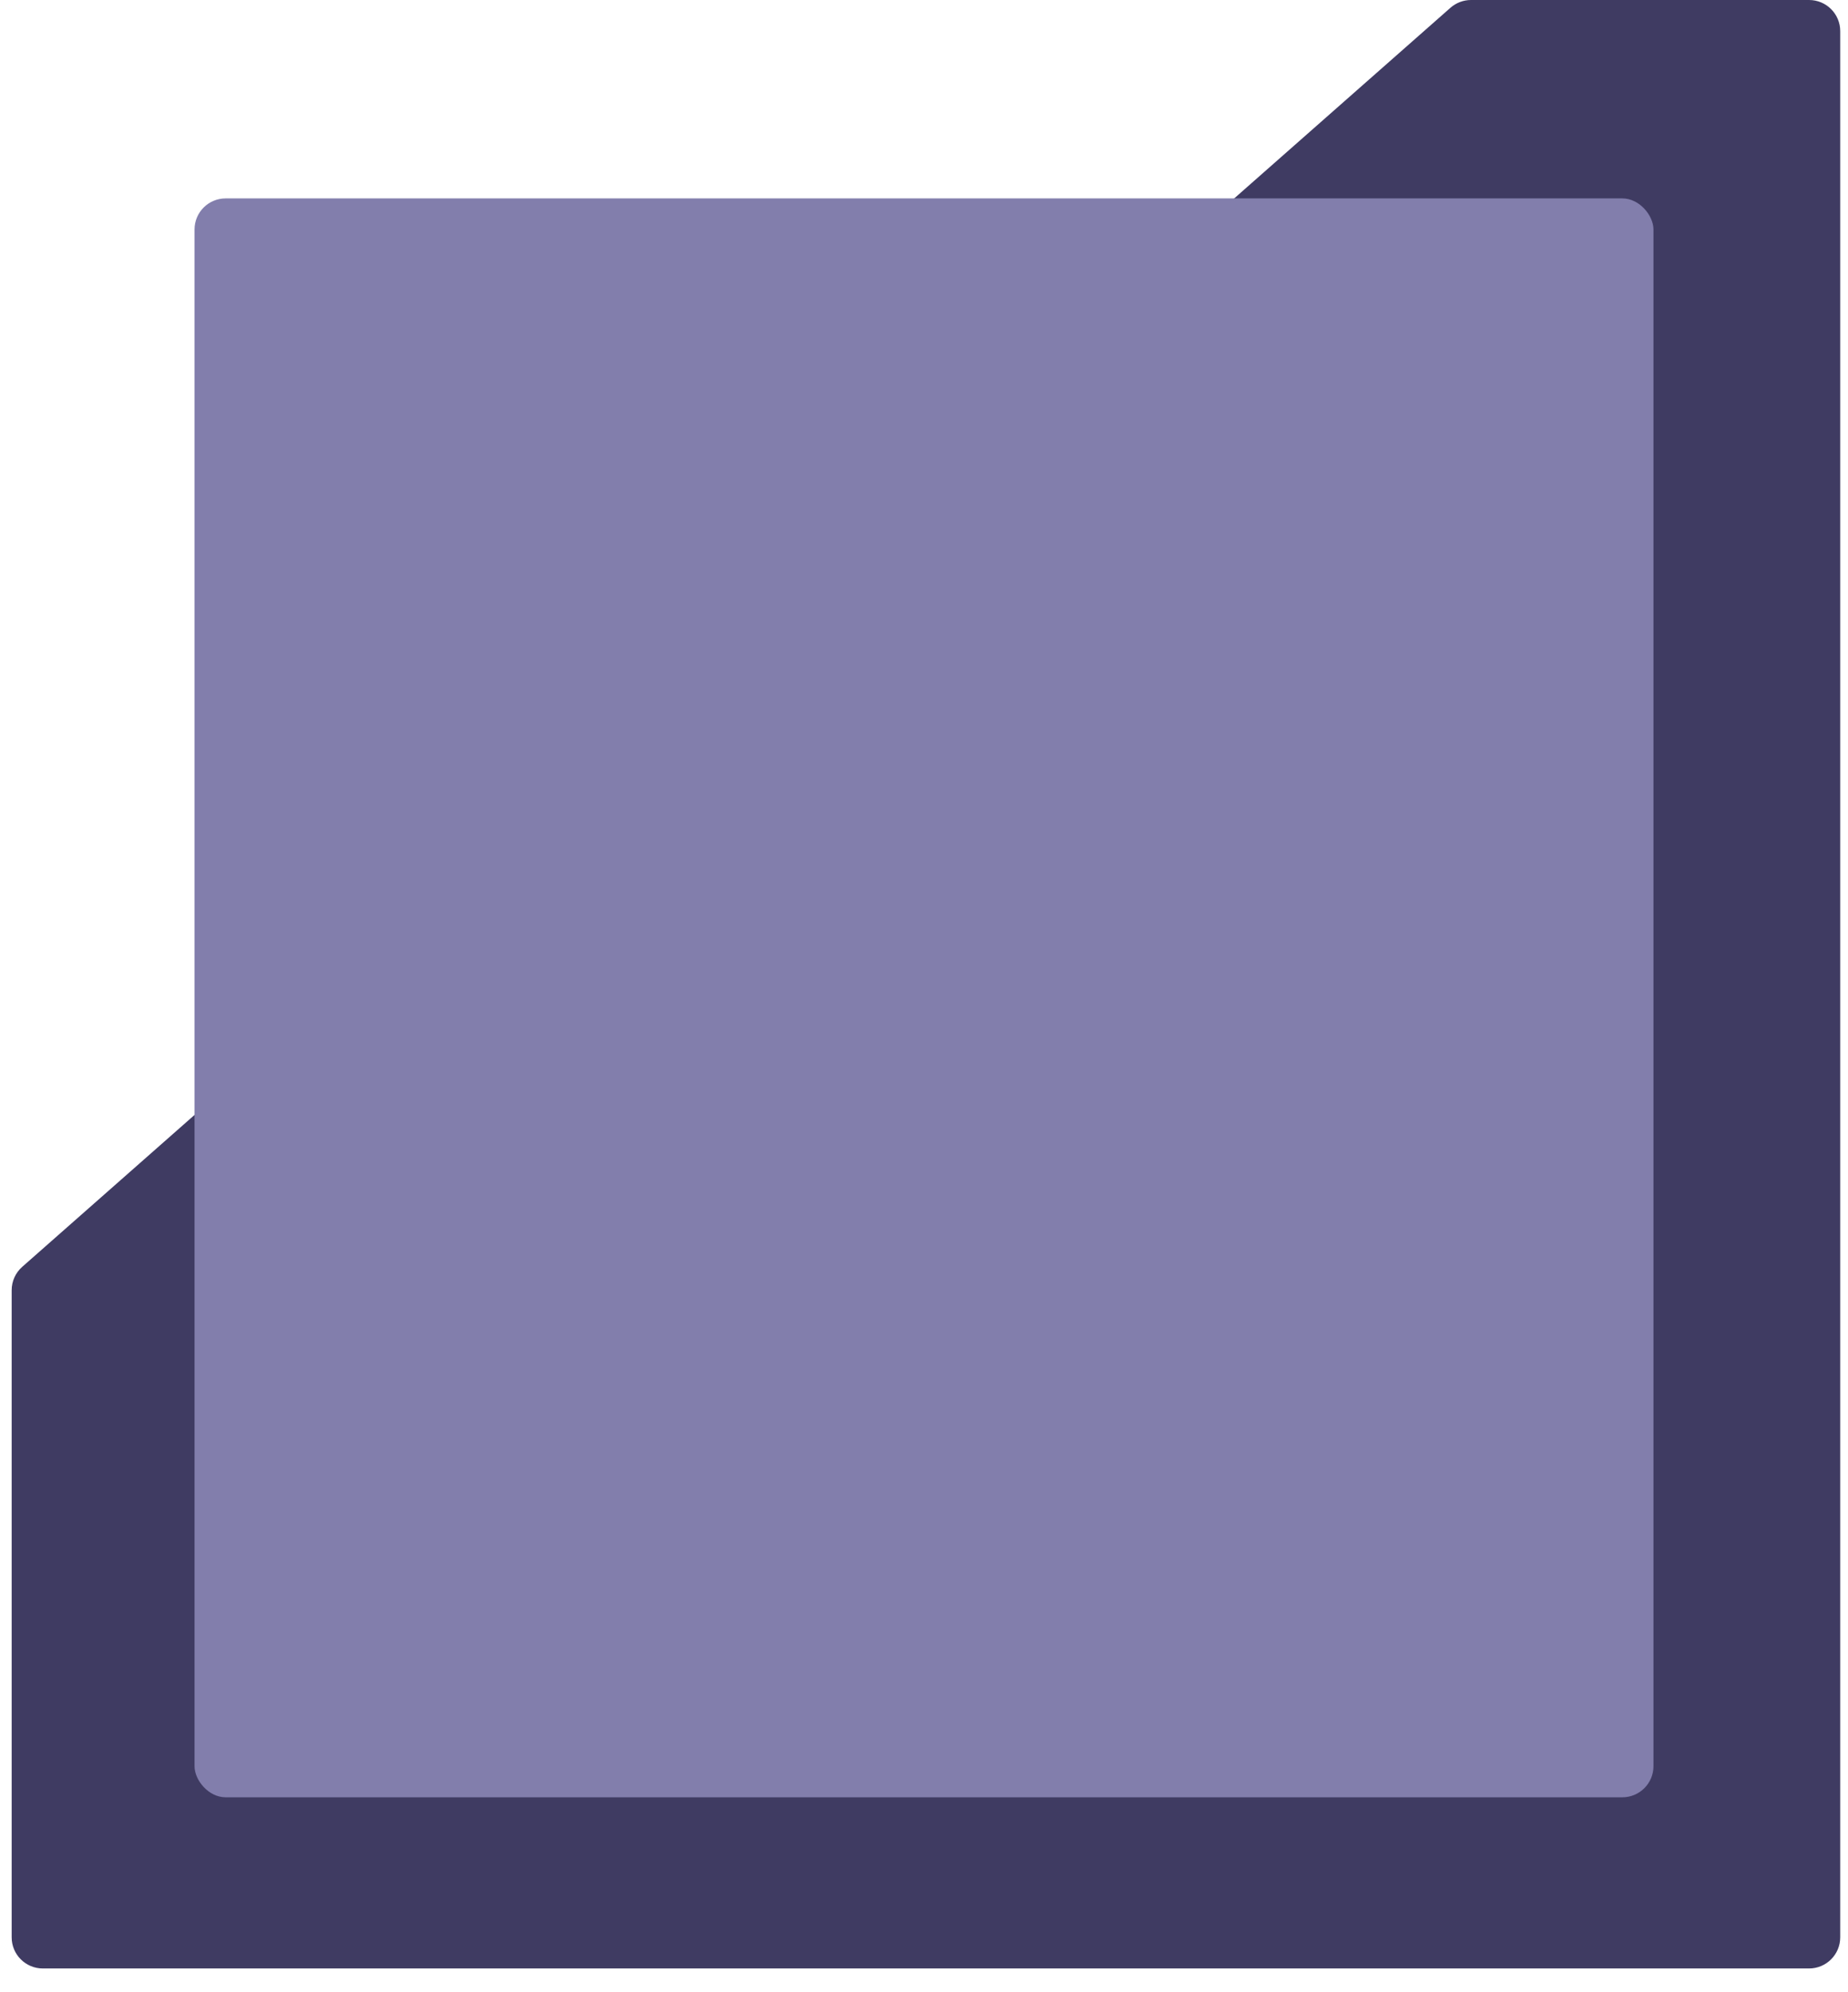<svg width="475" height="512" viewBox="0 0 475 512" fill="none" xmlns="http://www.w3.org/2000/svg">
<path d="M473 498V8C473 3.582 469.418 0 465 0H378.106C376.158 0 374.277 0.711 372.816 1.999L5.709 325.648C3.987 327.167 3 329.352 3 331.649V498C3 502.418 6.582 506 11 506H465C469.418 506 473 502.418 473 498Z" fill="#3F3B62"/>
<g filter="url(#filter0_d_405_2)">
<rect x="50" y="47" width="375" height="411" rx="8" fill="#827EAC"/>
</g>
<defs>
<filter id="filter0_d_405_2" x="0" y="1" width="475" height="511" filterUnits="userSpaceOnUse" color-interpolation-filters="sRGB">
<feFlood flood-opacity="0" result="BackgroundImageFix"/>
<feColorMatrix in="SourceAlpha" type="matrix" values="0 0 0 0 0 0 0 0 0 0 0 0 0 0 0 0 0 0 127 0" result="hardAlpha"/>
<feOffset dy="4"/>
<feGaussianBlur stdDeviation="25"/>
<feColorMatrix type="matrix" values="0 0 0 0 0 0 0 0 0 0 0 0 0 0 0 0 0 0 0.25 0"/>
<feBlend mode="normal" in2="BackgroundImageFix" result="effect1_dropShadow_405_2"/>
<feBlend mode="normal" in="SourceGraphic" in2="effect1_dropShadow_405_2" result="shape"/>
</filter>
</defs>
</svg>
